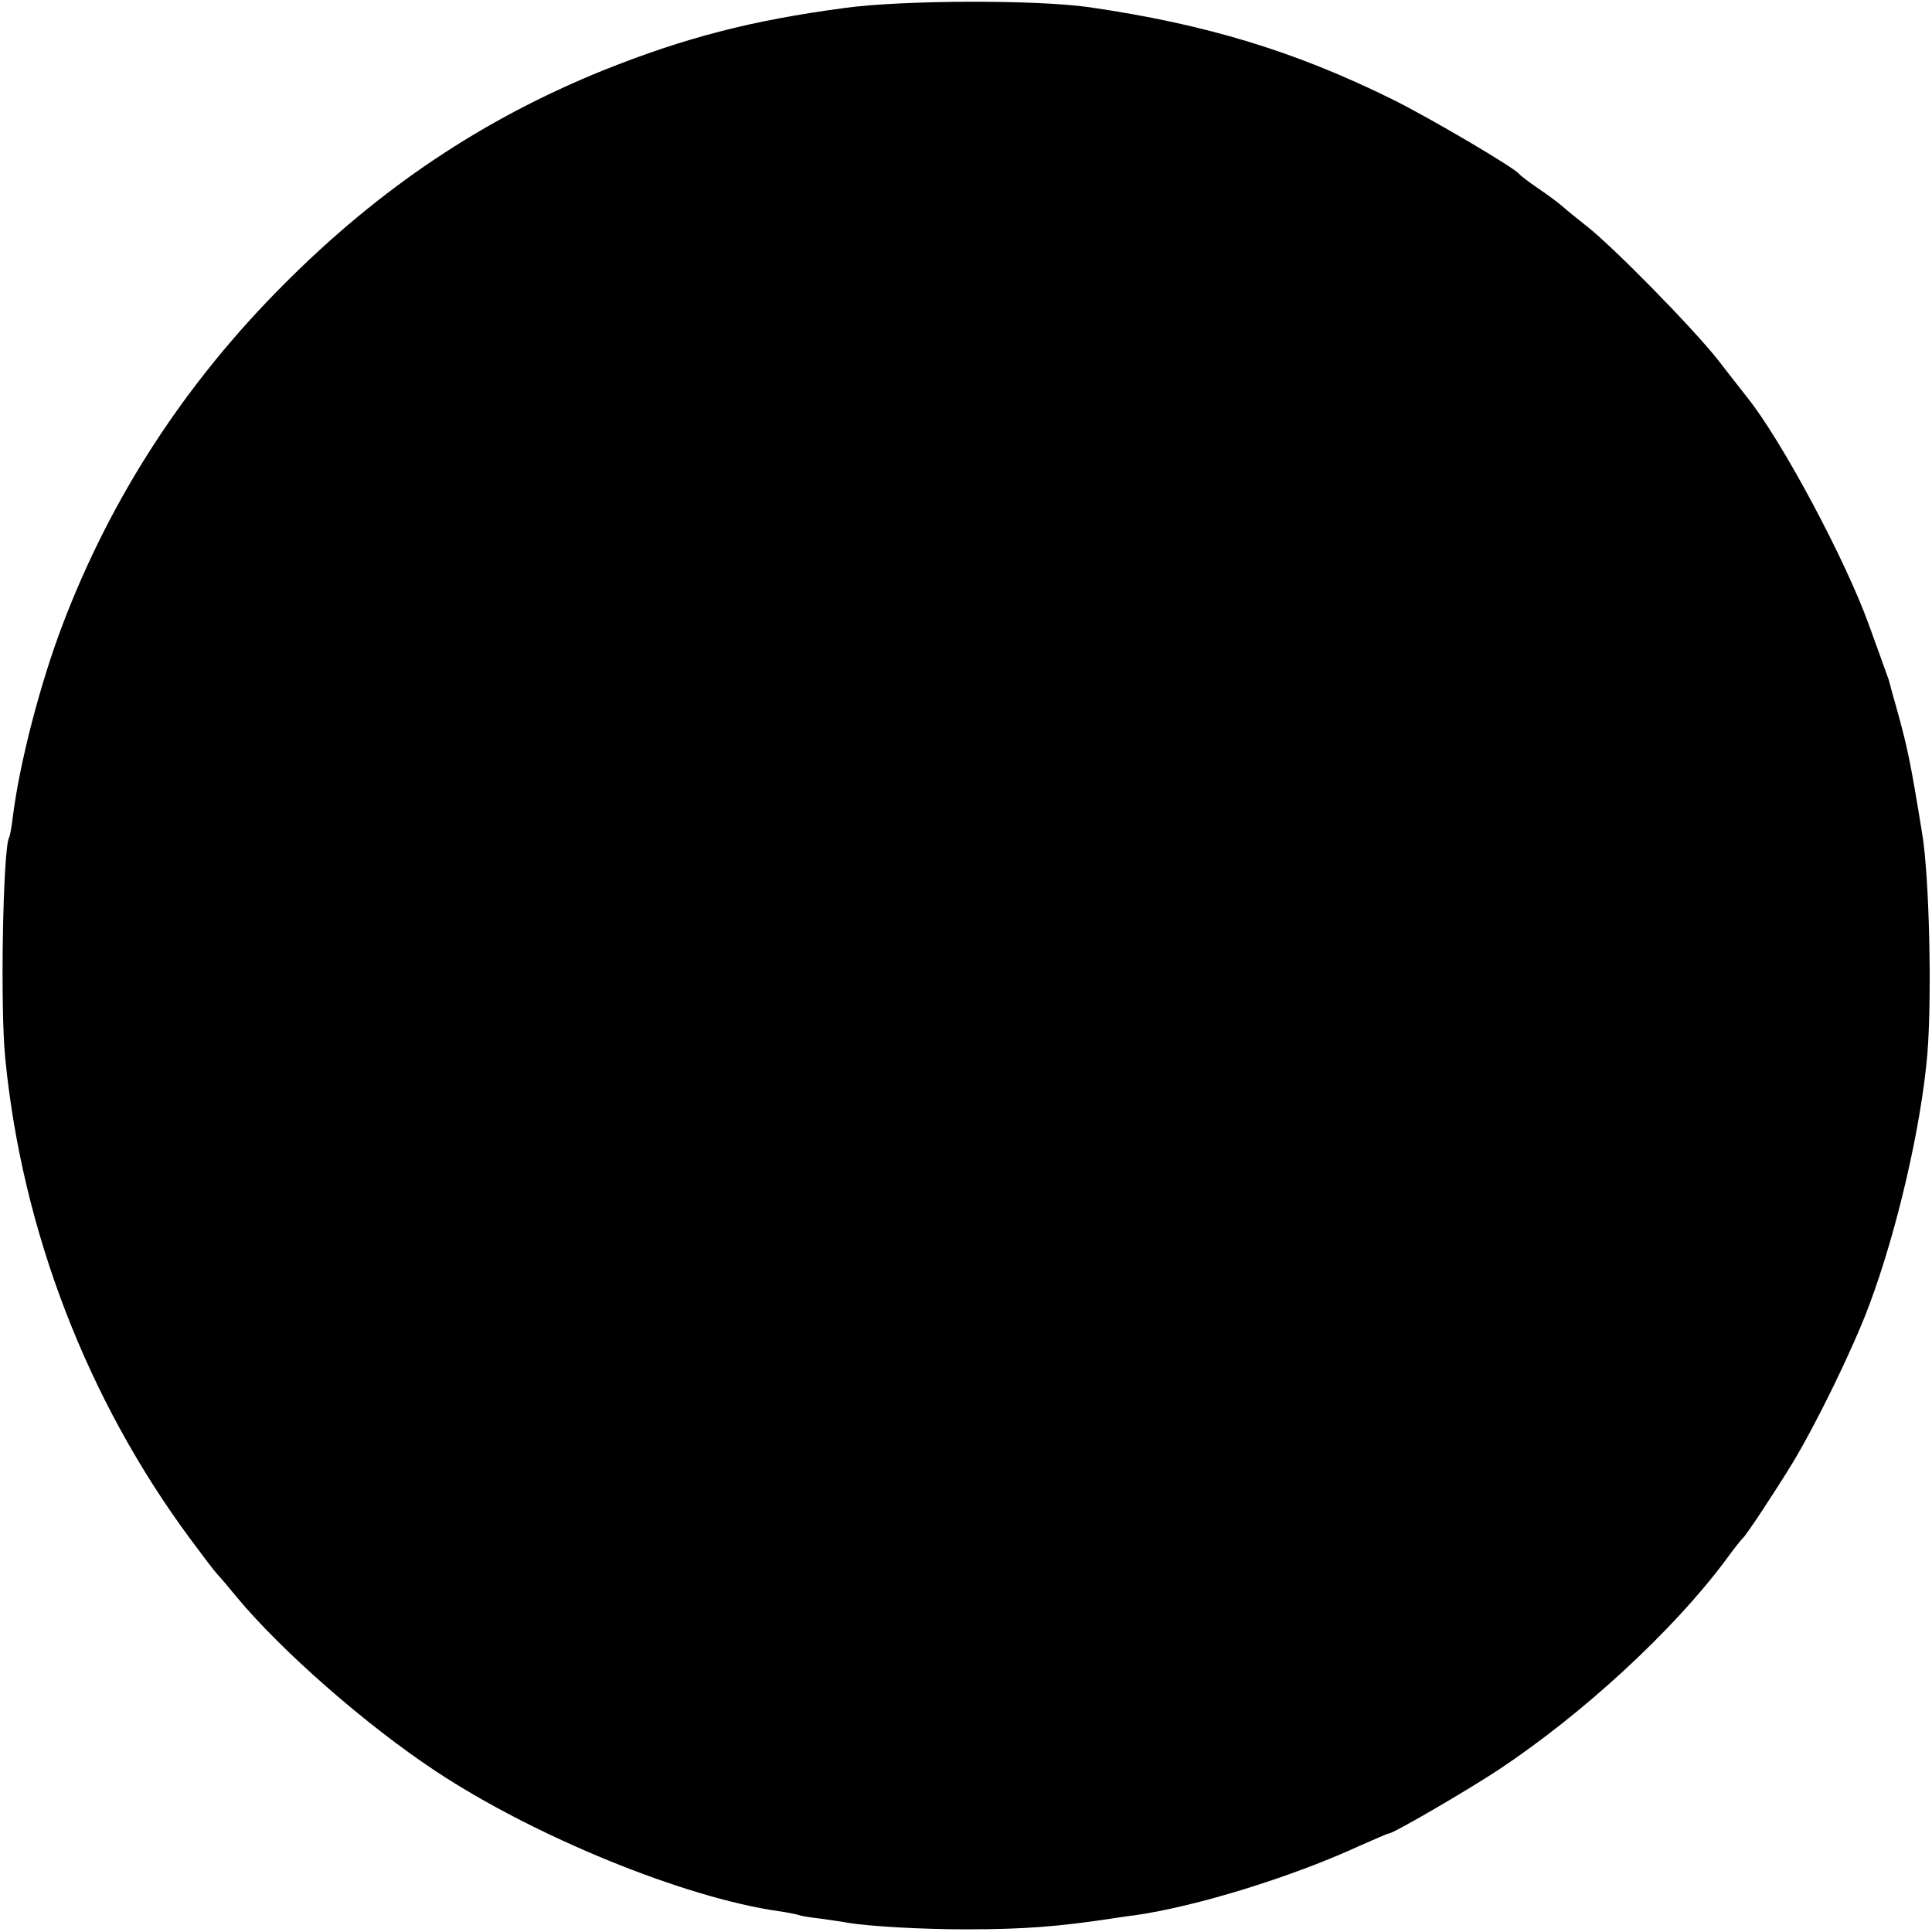 <?xml version="1.0" standalone="no"?>
<!DOCTYPE svg PUBLIC "-//W3C//DTD SVG 20010904//EN"
 "http://www.w3.org/TR/2001/REC-SVG-20010904/DTD/svg10.dtd">
<svg version="1.0" xmlns="http://www.w3.org/2000/svg"
 width="510pt" height="510pt" viewBox="0 0 510 510"
 preserveAspectRatio="xMidYMid meet">
<g transform="translate(0,510) scale(0.1,-0.1)"
fill="#000000" stroke="none">
<path d="M2230 5079 c-248 -33 -423 -79 -636 -164 -319 -129 -591 -311 -844
-565 -261 -261 -456 -561 -584 -897 -60 -157 -114 -366 -132 -508 -3 -27 -8
-53 -10 -56 -16 -28 -24 -448 -10 -584 45 -456 217 -901 488 -1267 34 -46 66
-88 72 -94 6 -6 29 -33 51 -60 118 -142 340 -337 526 -460 260 -172 654 -333
904 -369 22 -3 46 -8 53 -10 7 -3 34 -7 60 -10 26 -4 58 -8 72 -11 56 -9 192
-17 310 -17 150 0 244 7 388 29 20 3 46 7 57 8 162 23 415 101 593 183 41 18
75 33 78 33 12 0 201 110 288 167 225 149 463 369 600 553 22 30 43 57 47 60
9 8 82 118 129 195 63 103 162 306 204 419 74 197 138 475 154 666 12 153 5
467 -14 580 -30 185 -38 223 -64 318 -12 42 -23 82 -24 87 -2 6 -6 17 -9 25
-3 8 -22 62 -43 119 -62 173 -230 487 -321 601 -6 8 -42 53 -78 100 -69 87
-280 302 -349 355 -21 17 -48 38 -60 49 -11 10 -41 32 -66 49 -25 17 -47 34
-50 38 -12 16 -234 147 -335 197 -255 126 -490 198 -800 243 -140 20 -491 19
-645 -2z"/>
</g>
</svg>
